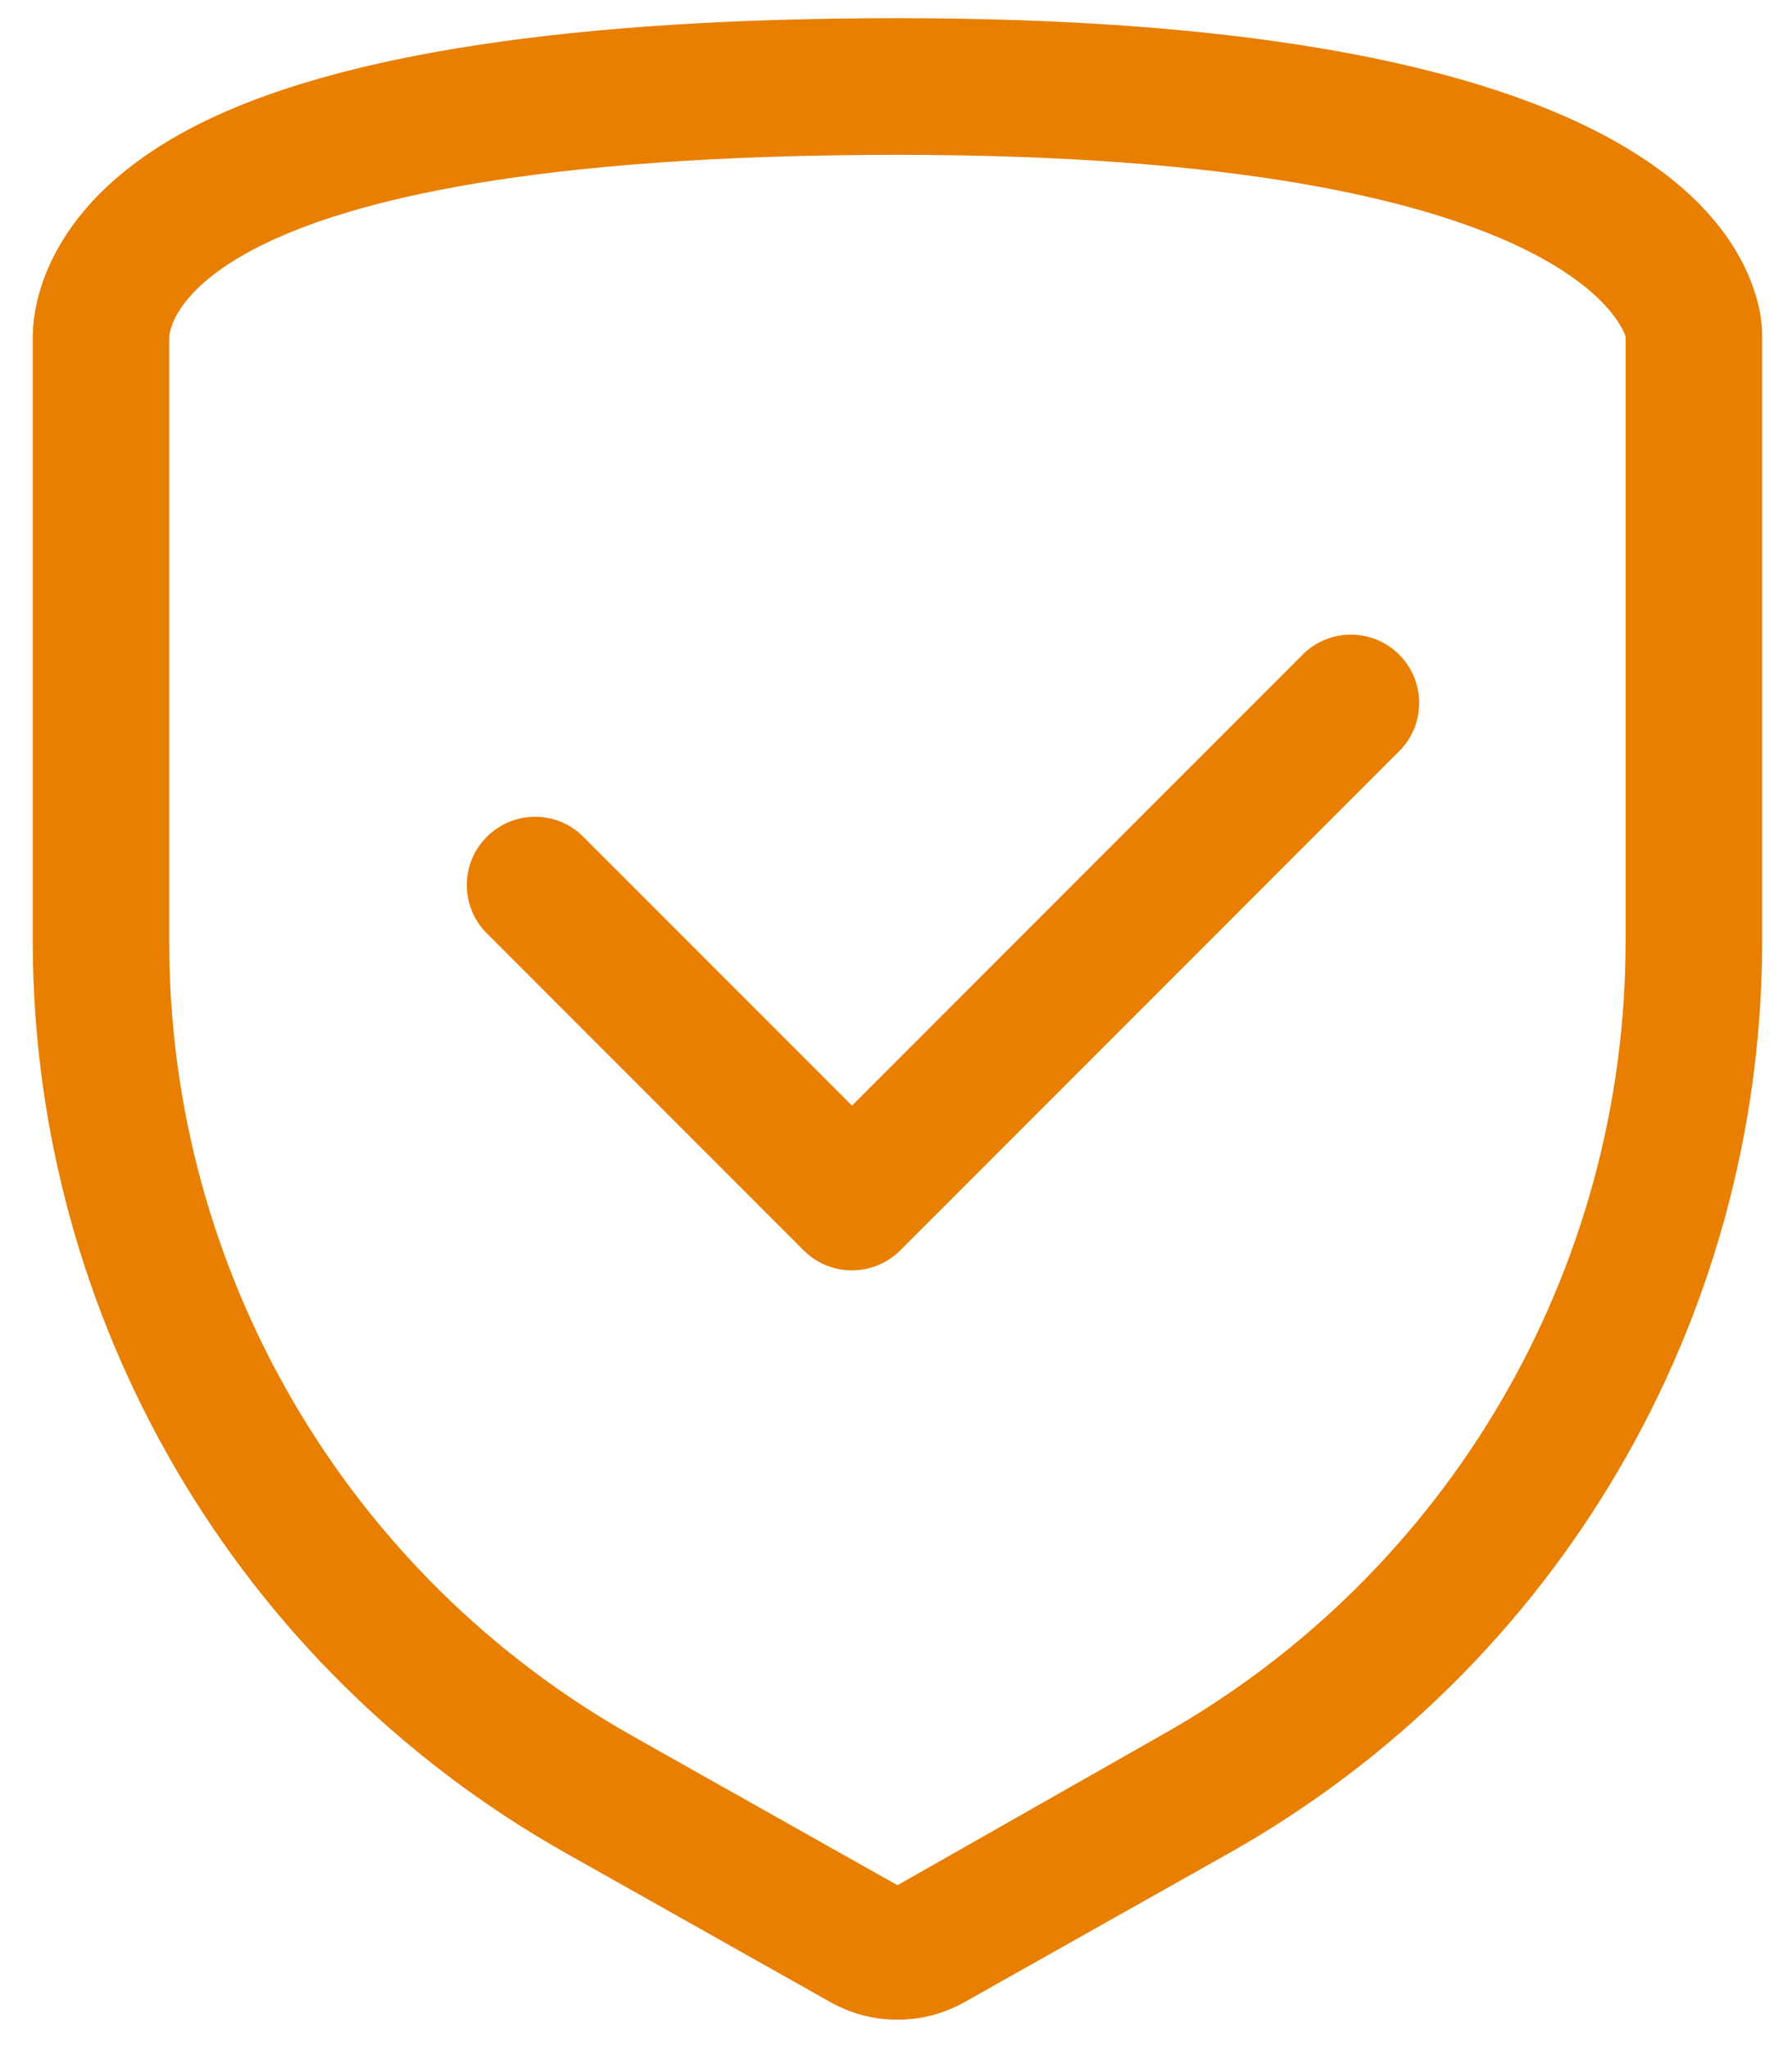 <svg xmlns="http://www.w3.org/2000/svg" width="28" height="32" viewBox="0 0 28 32">
    <g fill="none" fill-rule="evenodd">
        <g fill="#E87F00">
            <g>
                <g>
                    <path d="M27.47 4.743C27.05 3.08 24.754.284 14.023.284c-5.056 0-8.725.555-10.908 1.65C.704 3.144.512 4.78.512 5.262v9.458c.011 5.896 3.196 11.33 8.334 14.222l4.132 2.326c.649.364 1.441.364 2.09 0l4.132-2.326c5.139-2.892 8.323-8.326 8.334-14.222V5.262c0-.175-.021-.35-.064-.519zM25.4 14.7c.001 5.137-2.769 9.875-7.245 12.394l-4.132 2.347-4.131-2.325c-4.477-2.52-7.247-7.258-7.247-12.395V5.262s0-2.844 11.378-2.844c10.667 0 11.378 2.844 11.378 2.844V14.7z" transform="translate(-582 -109) translate(582 109)"/>
                    <path d="M20.38 10.197l-7.068 7.069-4.224-4.224c-.42-.392-1.075-.38-1.481.026-.407.406-.418 1.061-.027 1.481l4.978 4.978c.417.416 1.091.416 1.508 0l7.822-7.822c.392-.42.38-1.075-.026-1.482-.406-.406-1.061-.417-1.482-.026z" transform="translate(-582 -109) translate(582 109)"/>
                </g>
            </g>
        </g>
    </g>
</svg>
